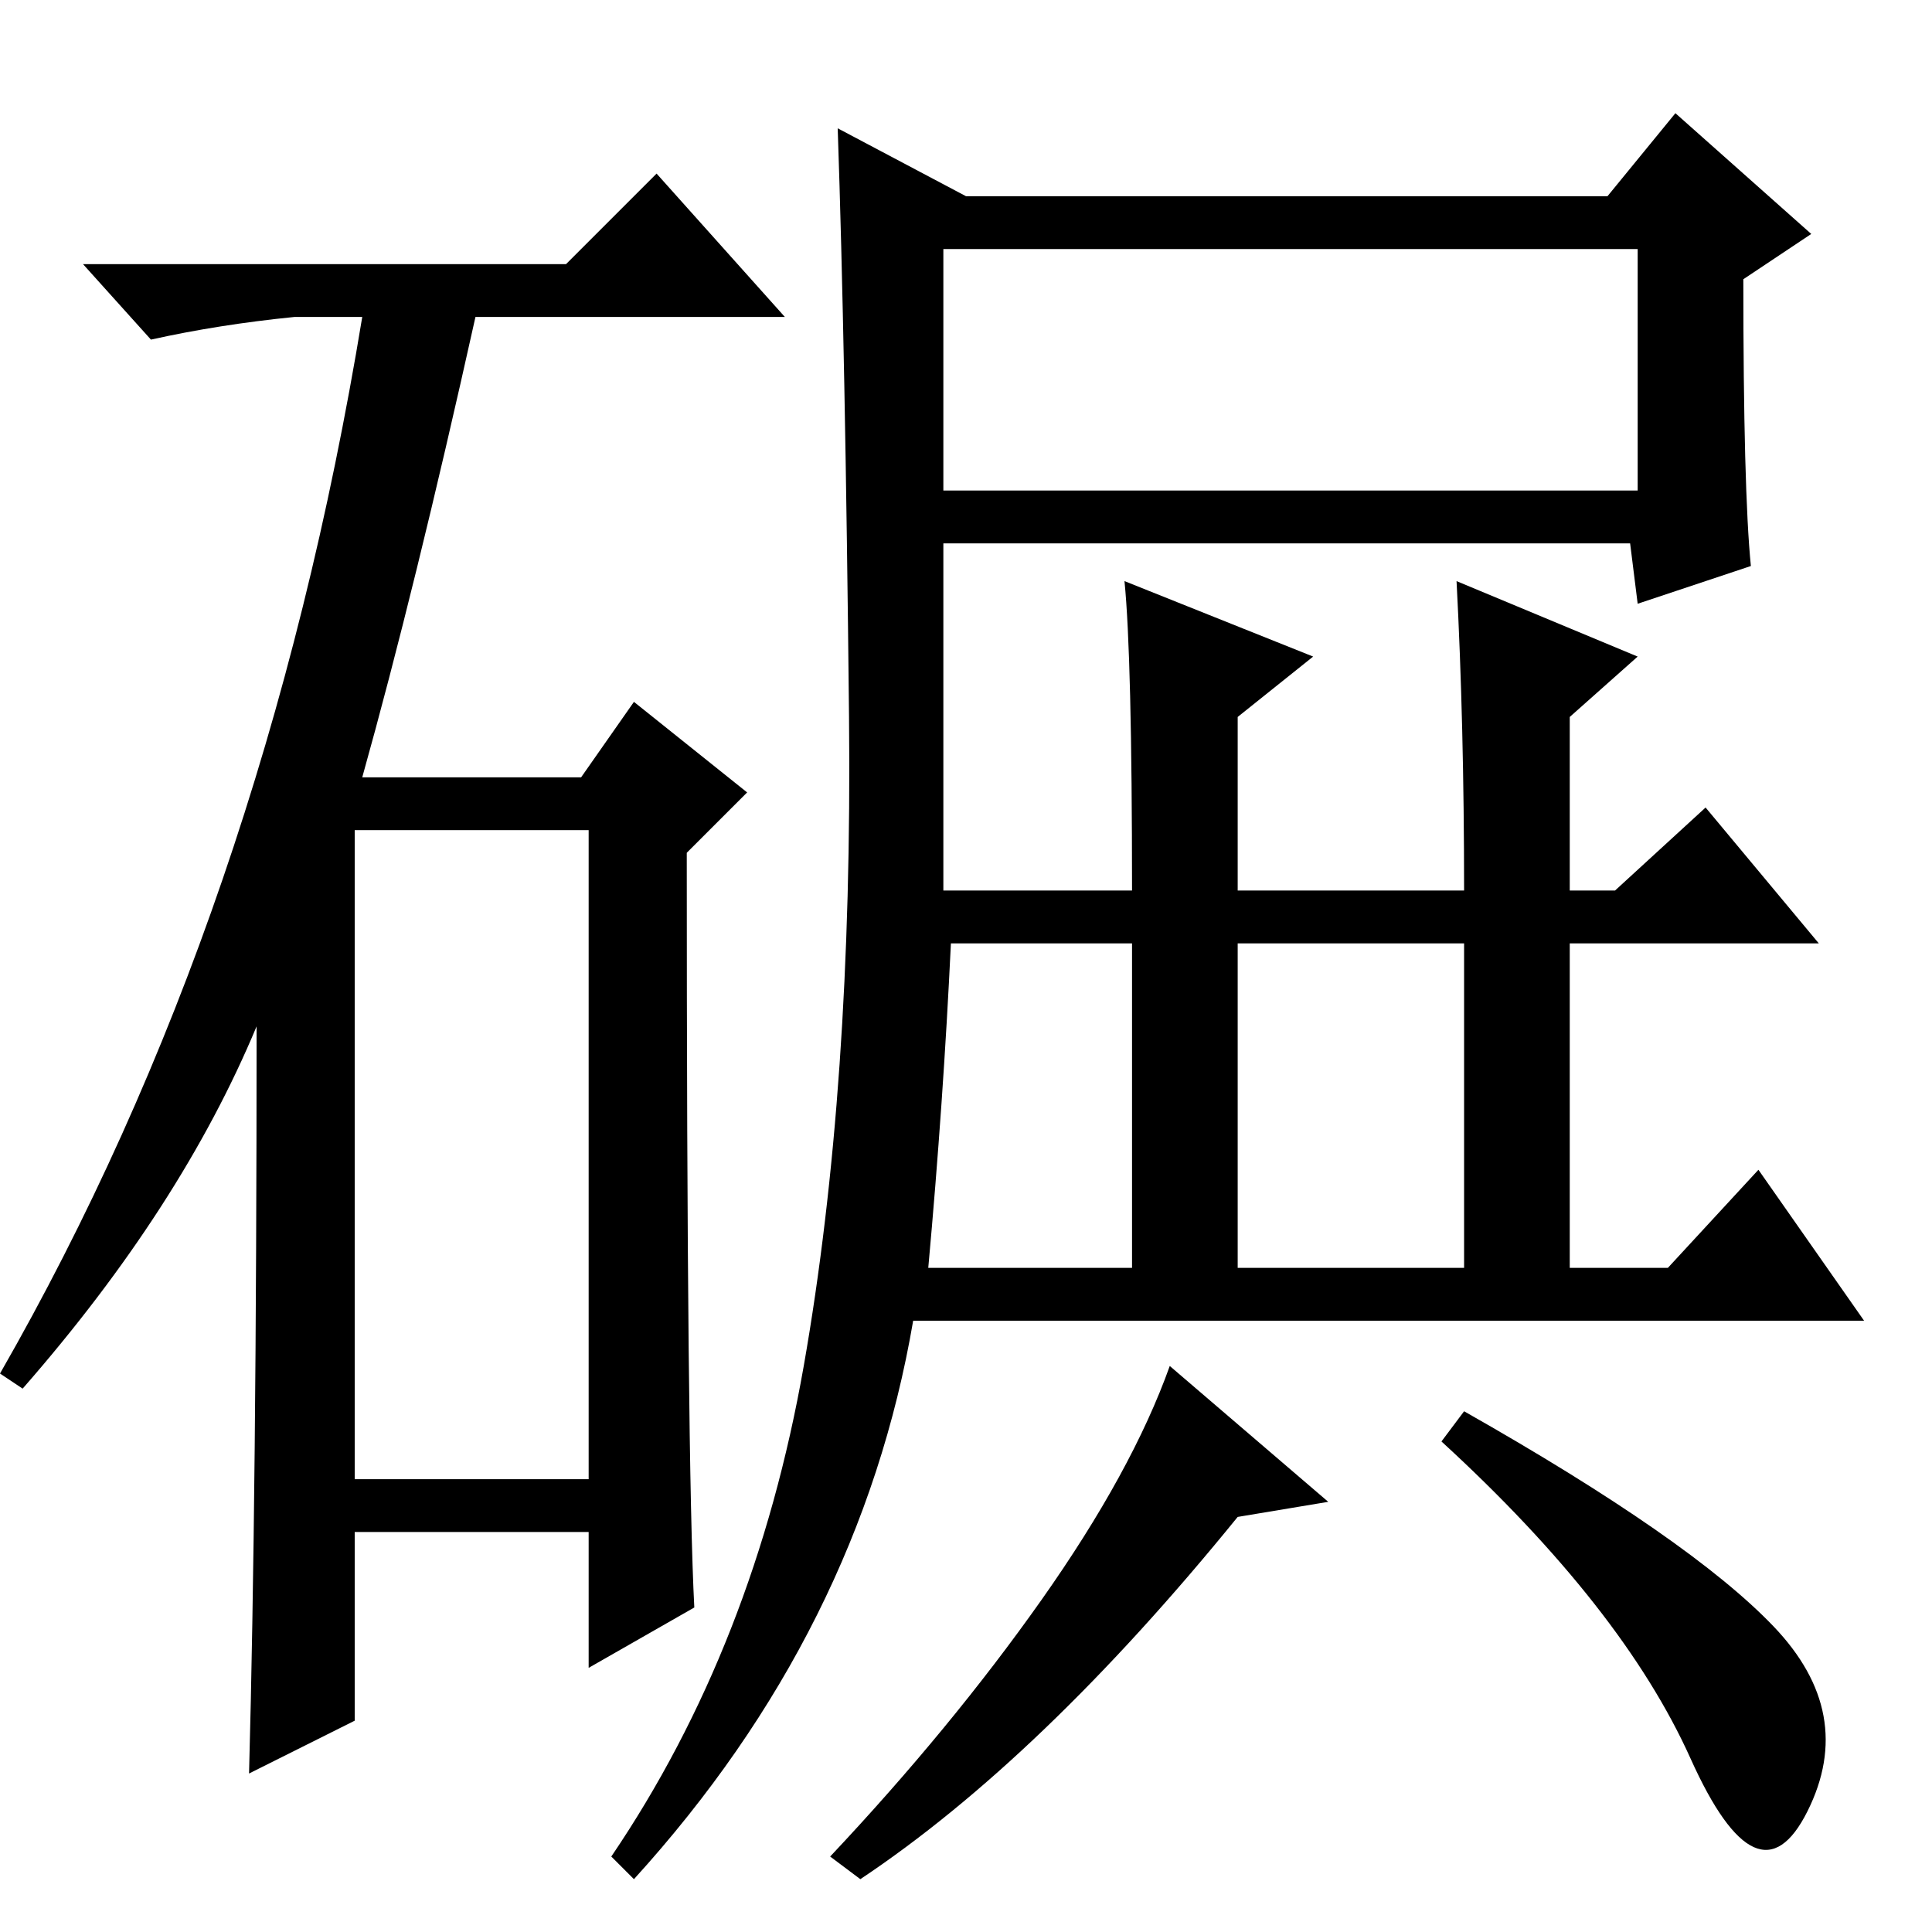 <?xml version="1.0" standalone="no"?>
<!DOCTYPE svg PUBLIC "-//W3C//DTD SVG 1.1//EN" "http://www.w3.org/Graphics/SVG/1.1/DTD/svg11.dtd" >
<svg xmlns="http://www.w3.org/2000/svg" xmlns:xlink="http://www.w3.org/1999/xlink" version="1.1" viewBox="0 -36 256 256">
  <g transform="matrix(1 0 0 -1 0 220)">
   <path fill="currentColor"
d="M75 221l12 12l17 -19h-41q-8 -36 -15 -61h29l7 10l15 -12l-8 -8q0 -81 1 -100l-14 -8v18h-31v-25l-14 -7q1 37 1 99q-10 -24 -31 -48l-3 2q35 61 48 140h-9q-10 -1 -19 -3l-9 10h64zM47 60h31v86h-31v-86zM125 191h92v32h-92v-32zM123 88h27v43h-24q-1 -21 -3 -43z
M164 88h30v43h-30v-43zM106.5 75q6.5 37 6 86t-1.5 78l17 -9h85l9 11l18 -16l-9 -6q0 -28 1 -38l-15 -5l-1 8h-91v-46h25q0 31 -1 41l25 -10l-10 -8v-23h30q0 22 -1 41l24 -10l-9 -8v-23h6l12 11l15 -18h-33v-43h13l12 13l14 -20h-126q-7 -41 -37 -74l-3 3q19 28 25.5 65z
M176 57l-12 -2q-26 -32 -50 -48l-4 3q16 17 28 34t17 31zM235 40.5q11 -11.5 4.5 -24.5t-15.5 7t-33 42l3 4q30 -17 41 -28.5z" />
  </g>

</svg>
